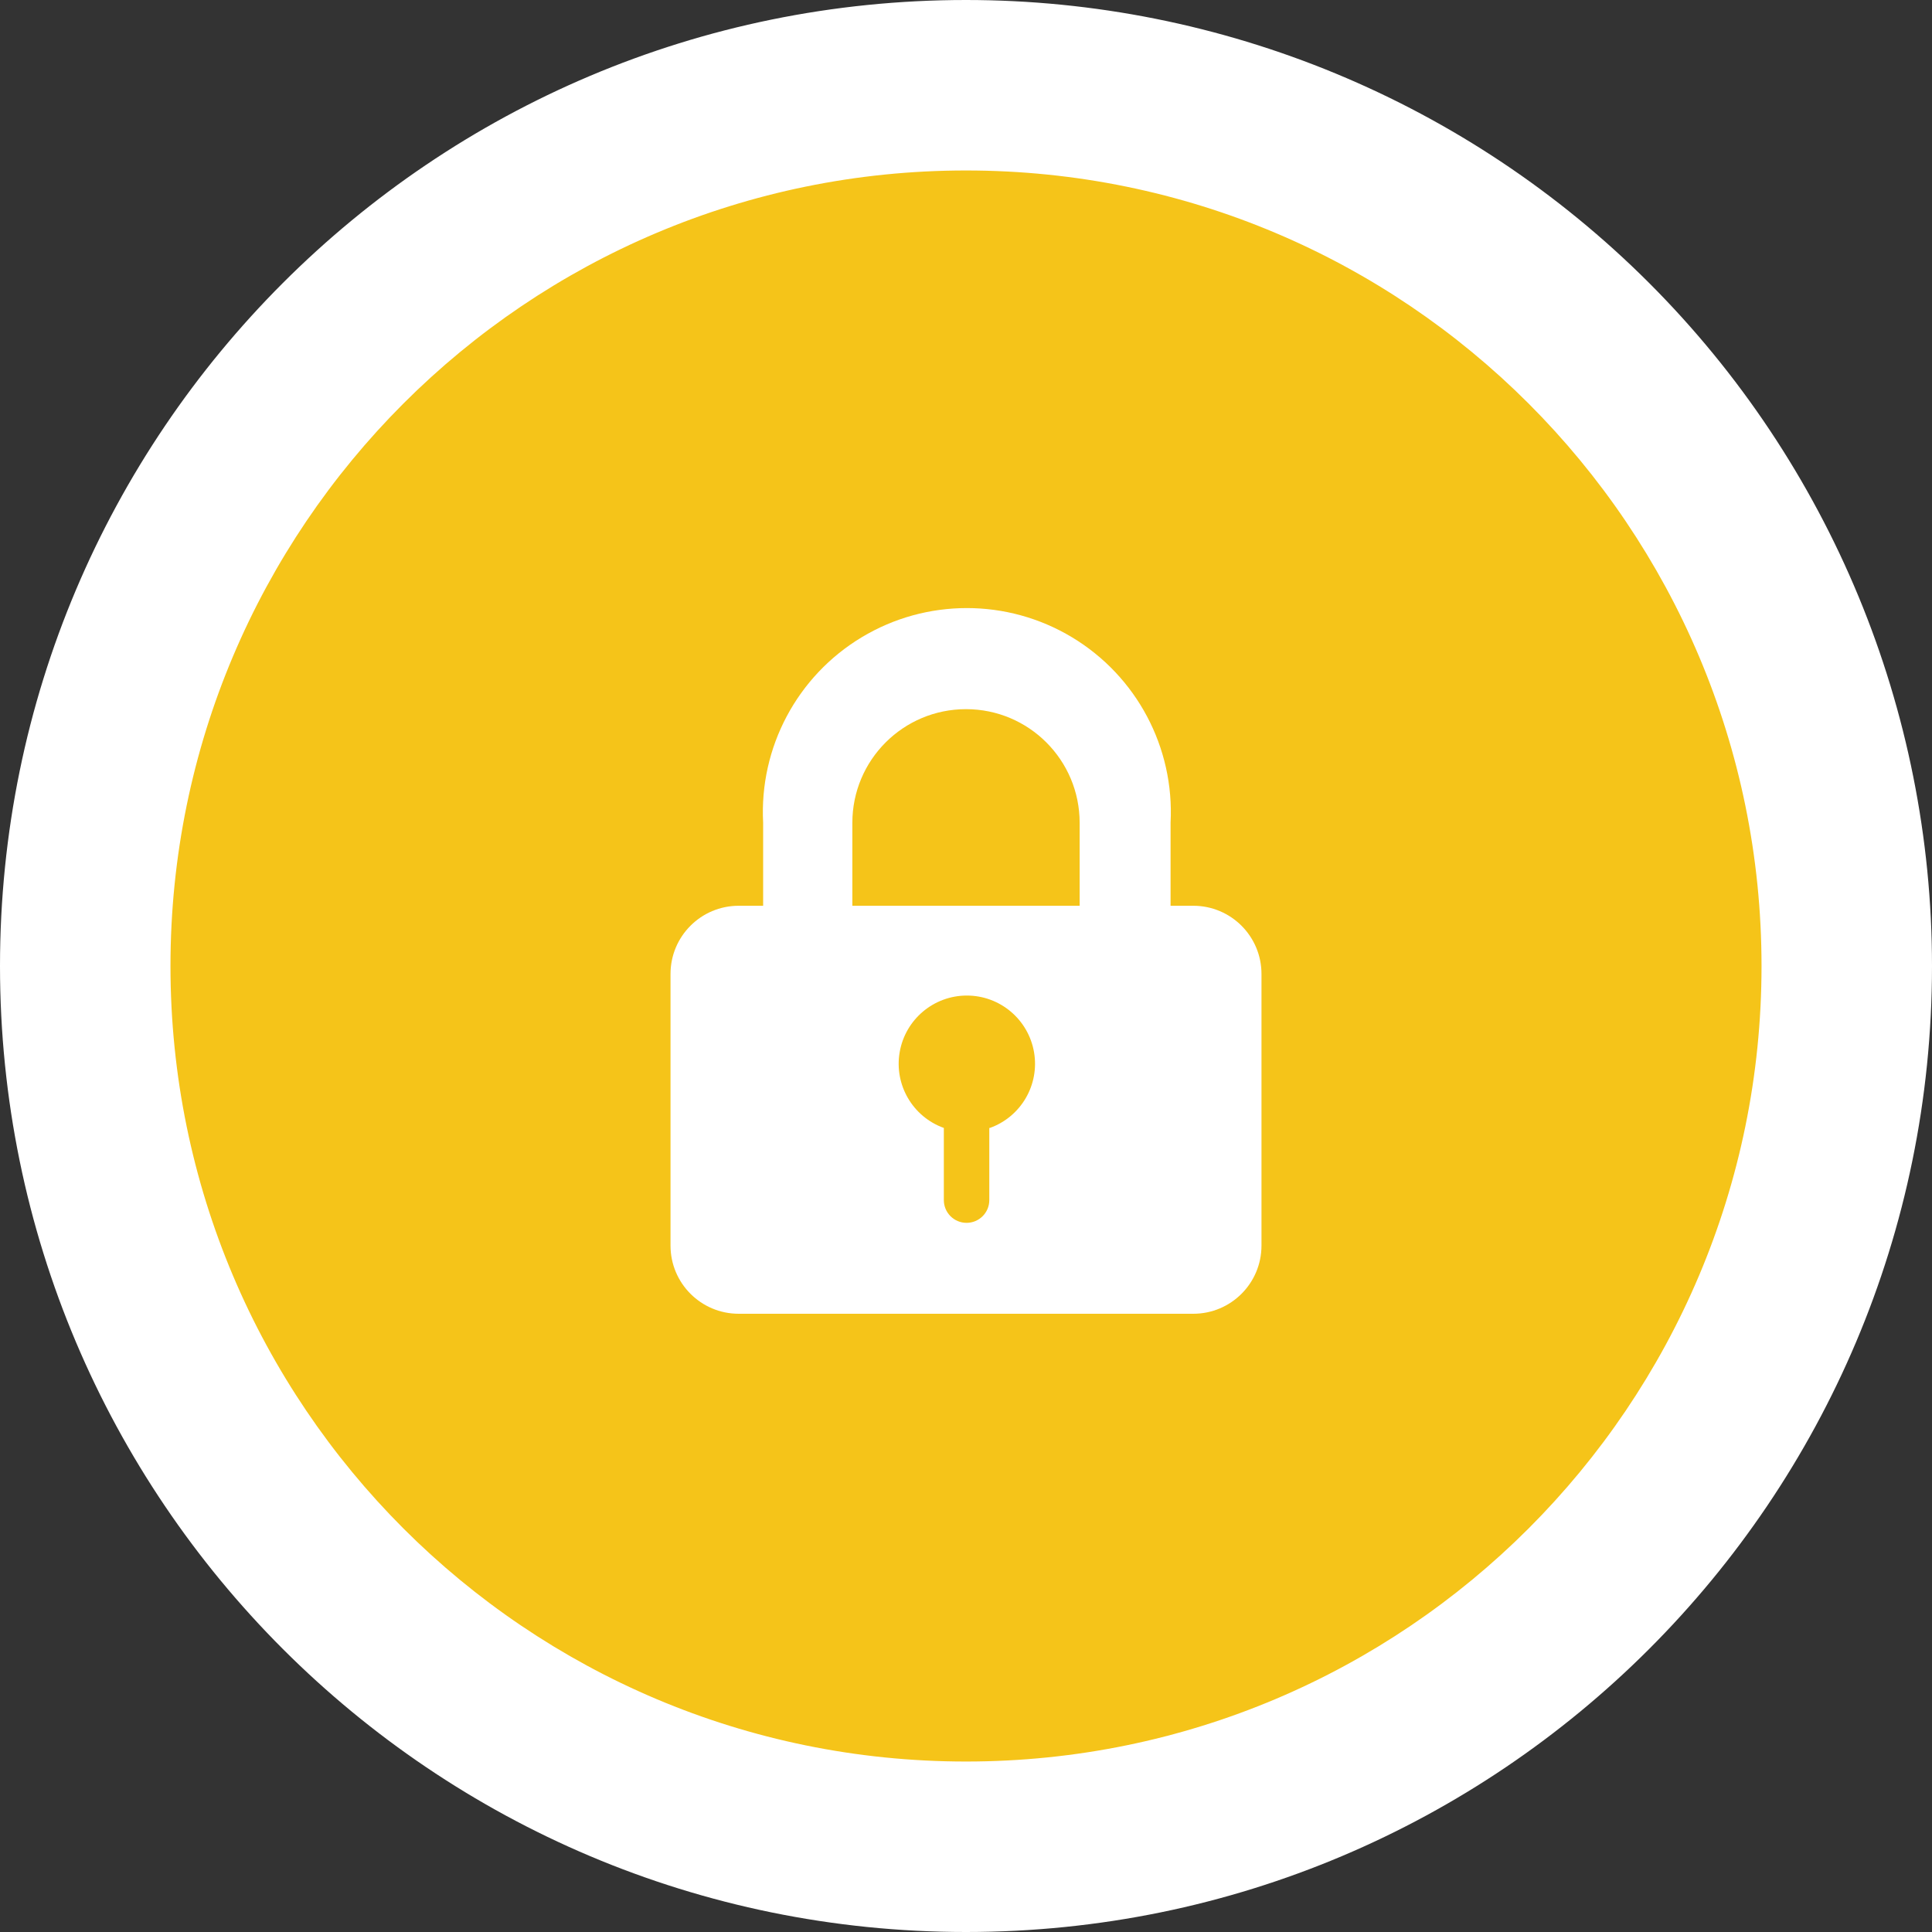 <?xml version="1.0" encoding="UTF-8"?>
<svg width="34px" height="34px" viewBox="0 0 34 34" version="1.1" xmlns="http://www.w3.org/2000/svg" xmlns:xlink="http://www.w3.org/1999/xlink">
    <rect x="0" y="0" width="34" height="34" fill="#333333" stroke="none"/>
    <!-- Generator: Sketch 44.1 (41455) - http://www.bohemiancoding.com/sketch -->
    <title>lock</title>
    <desc>Created with Sketch.</desc>
    <defs></defs>
    <g id="Page-1" stroke="none" stroke-width="1" fill="none" fill-rule="evenodd">
        <g id="lock" fill-rule="nonzero">
            <path d="M17,32.5 C8.44,32.5 1.5,25.56 1.5,17 C1.5,8.44 8.44,1.5 17,1.5 C25.56,1.5 32.5,8.44 32.5,17 C32.489,25.556 25.556,32.489 17,32.5 Z" id="Shape" fill="#F5C419"></path>
            <path d="M17,3 C24.732,3 31,9.268 31,17 C31,24.732 24.732,31 17,31 C9.268,31 3,24.732 3,17 C3,9.268 9.268,3 17,3 L17,3 Z M17,1.77635684e-15 C7.611,-5.74900688e-16 1.14980138e-15,7.611 0,17 C-1.14980138e-15,26.389 7.611,34 17,34 C26.389,34 34,26.389 34,17 C34,12.491 32.209,8.167 29.021,4.979 C25.833,1.791 21.509,2.76077047e-16 17,0 L17,1.77635684e-15 Z" id="Shape" fill="#FFFFFF"></path>
            <path d="M21,15.94 L20.6,15.94 L20.6,14.48 C20.67,13.154 20.002,11.898 18.864,11.214 C17.726,10.53 16.304,10.53 15.166,11.214 C14.028,11.898 13.36,13.154 13.43,14.48 L13.43,15.94 L13,15.94 C12.337,15.94 11.8,16.477 11.8,17.14 L11.8,21.92 C11.8,22.583 12.337,23.12 13,23.12 L21,23.12 C21.663,23.12 22.2,22.583 22.2,21.92 L22.2,21.92 L22.2,17.14 C22.2,16.477 21.663,15.94 21,15.94 L21,15.94 Z M17.41,19.85 L17.41,21.12 C17.41,21.341 17.231,21.52 17.01,21.52 C16.789,21.52 16.61,21.341 16.61,21.12 L16.61,19.85 C16.061,19.653 15.733,19.09 15.833,18.515 C15.933,17.94 16.432,17.52 17.015,17.52 C17.598,17.52 18.097,17.94 18.197,18.515 C18.297,19.09 17.969,19.653 17.42,19.85 L17.42,19.85 L17.41,19.85 Z M19,15.94 L15,15.94 L15,14.48 C15,13.375 15.895,12.48 17,12.48 C18.105,12.48 19,13.375 19,14.48 L19,15.94 L19,15.94 L19,15.94 Z" id="Shape" fill="#FFFFFF"></path>
        </g>
    </g>
</svg>